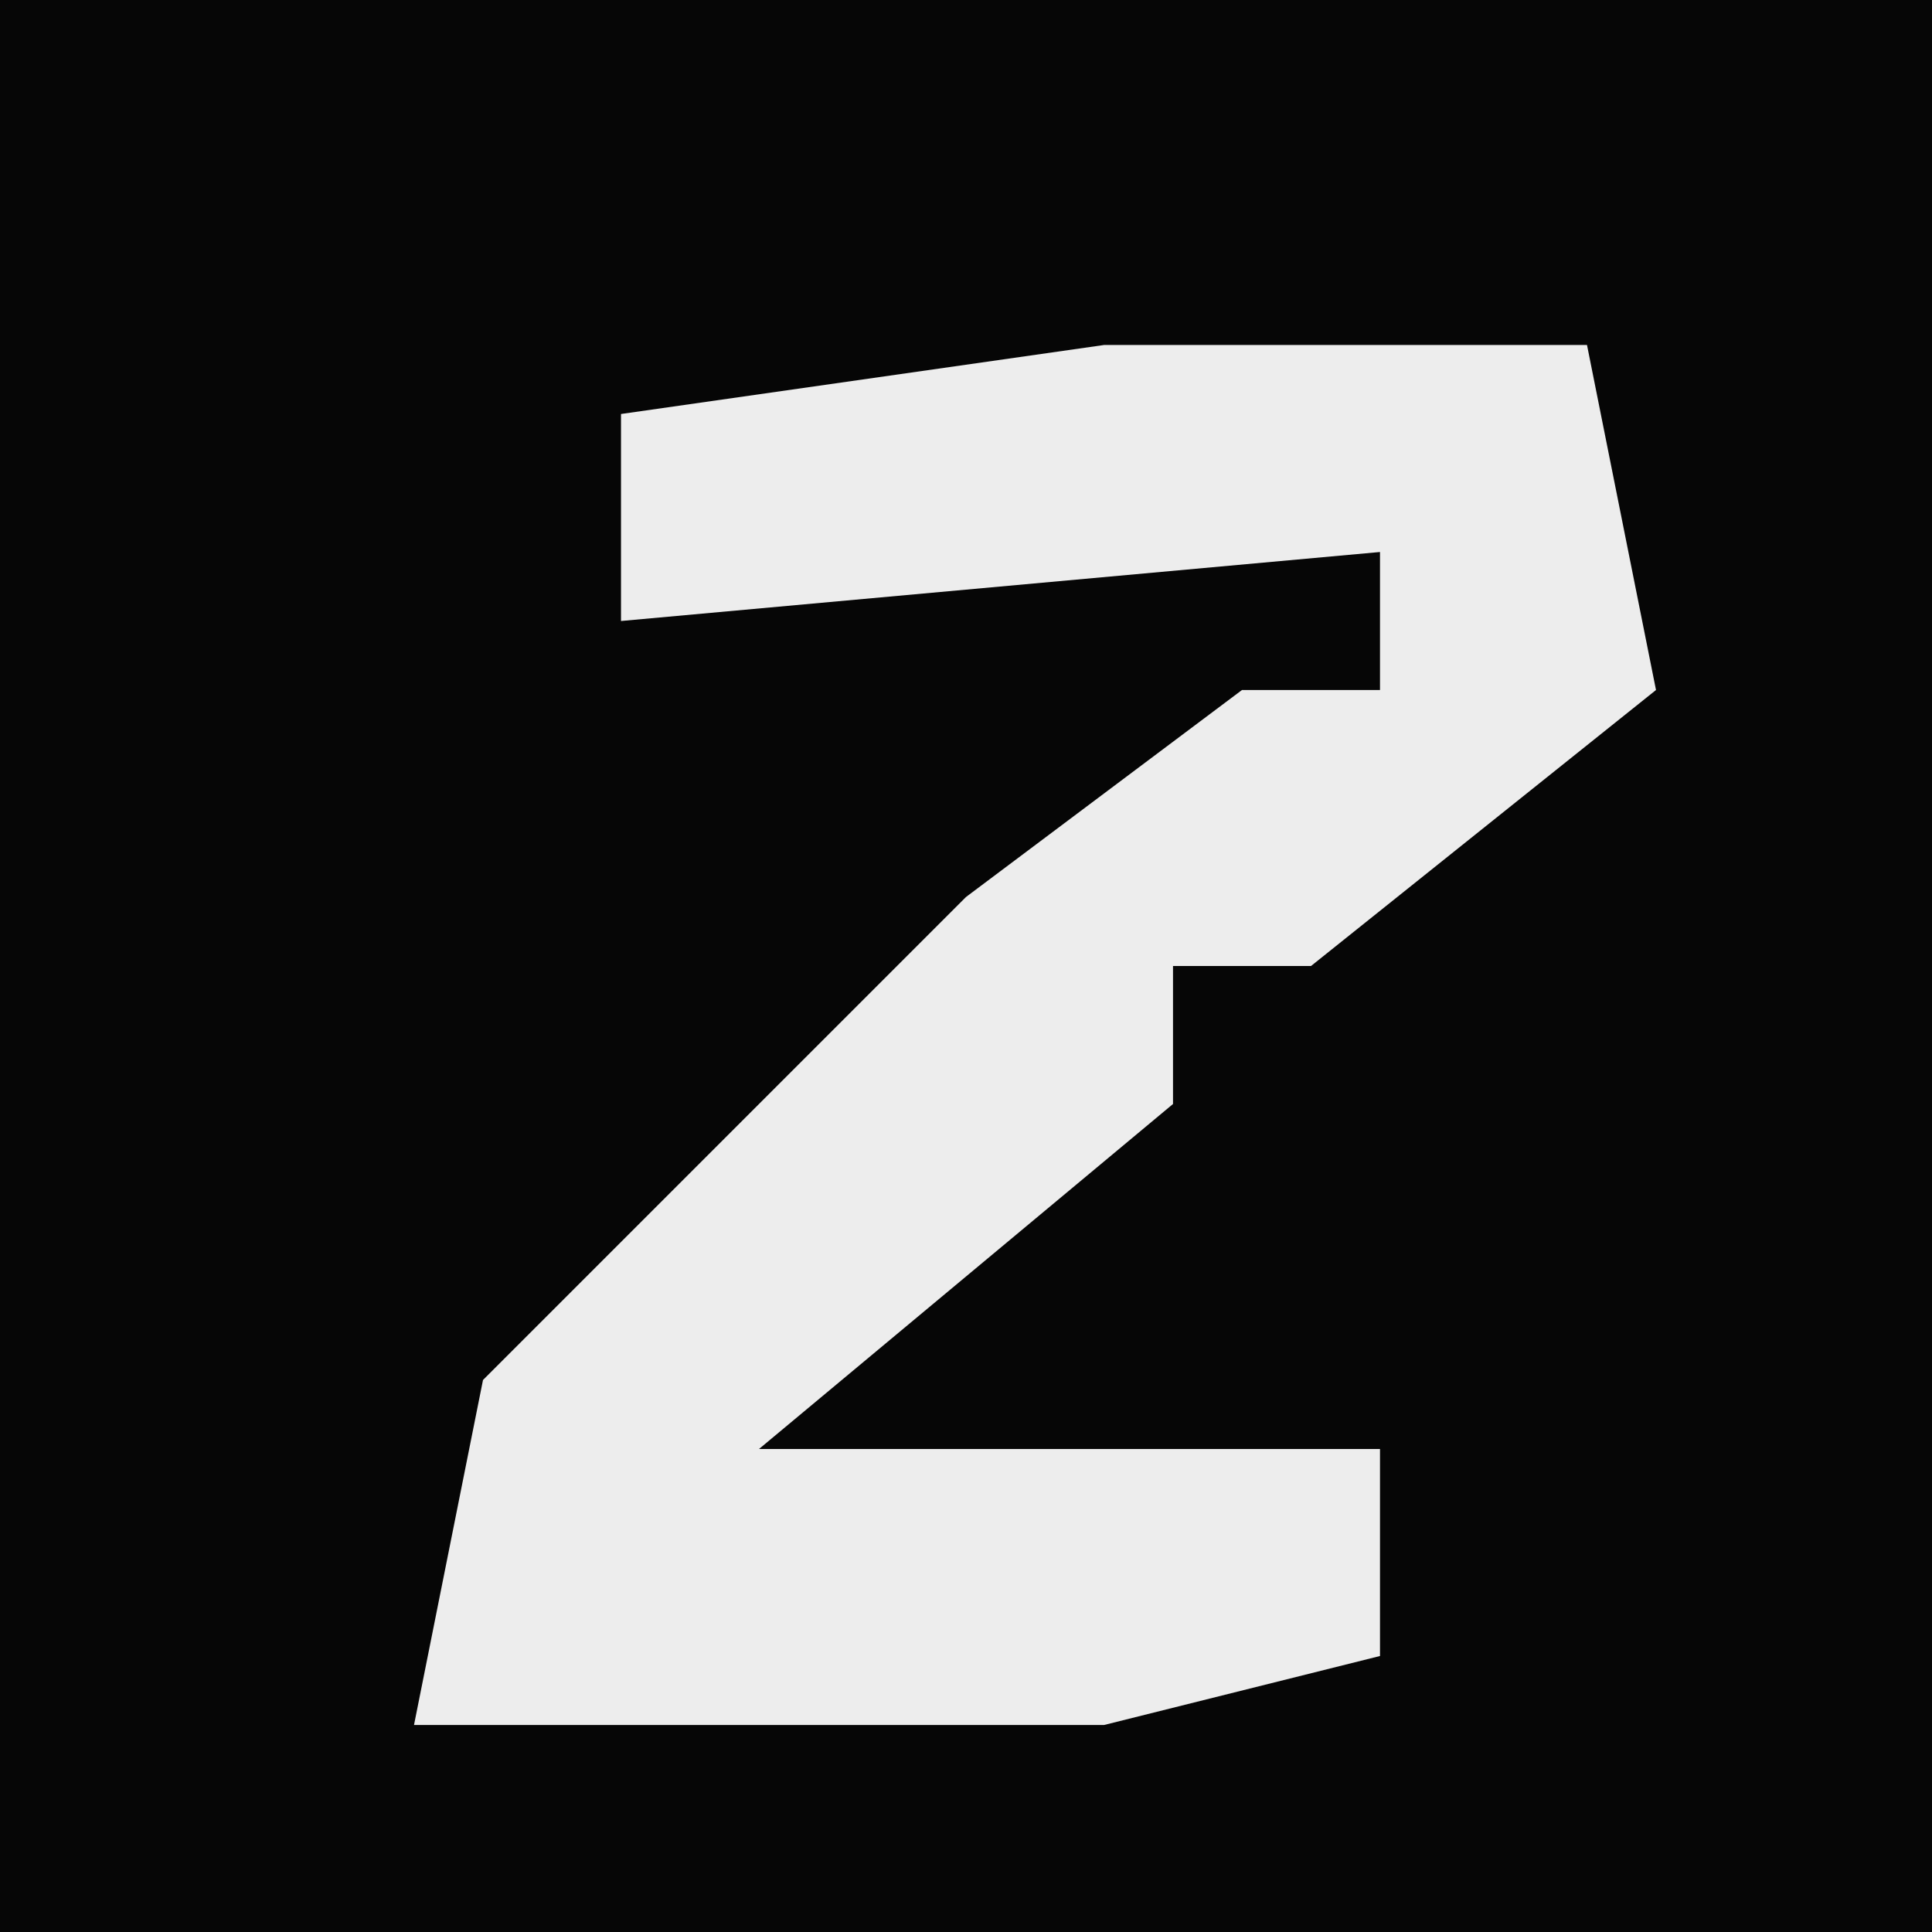 <?xml version="1.0" encoding="UTF-8"?>
<svg version="1.1" xmlns="http://www.w3.org/2000/svg" width="28" height="28">
<path d="M0,0 L28,0 L28,28 L0,28 Z " fill="#060606" transform="translate(0,0)"/>
<path d="M0,0 L7,0 L8,5 L3,9 L1,9 L1,11 L-5,16 L4,16 L4,19 L0,20 L-10,20 L-9,15 L-2,8 L2,5 L4,5 L4,3 L-7,4 L-7,1 Z " fill="#EDEDED" transform="translate(16,5)"/>
</svg>
